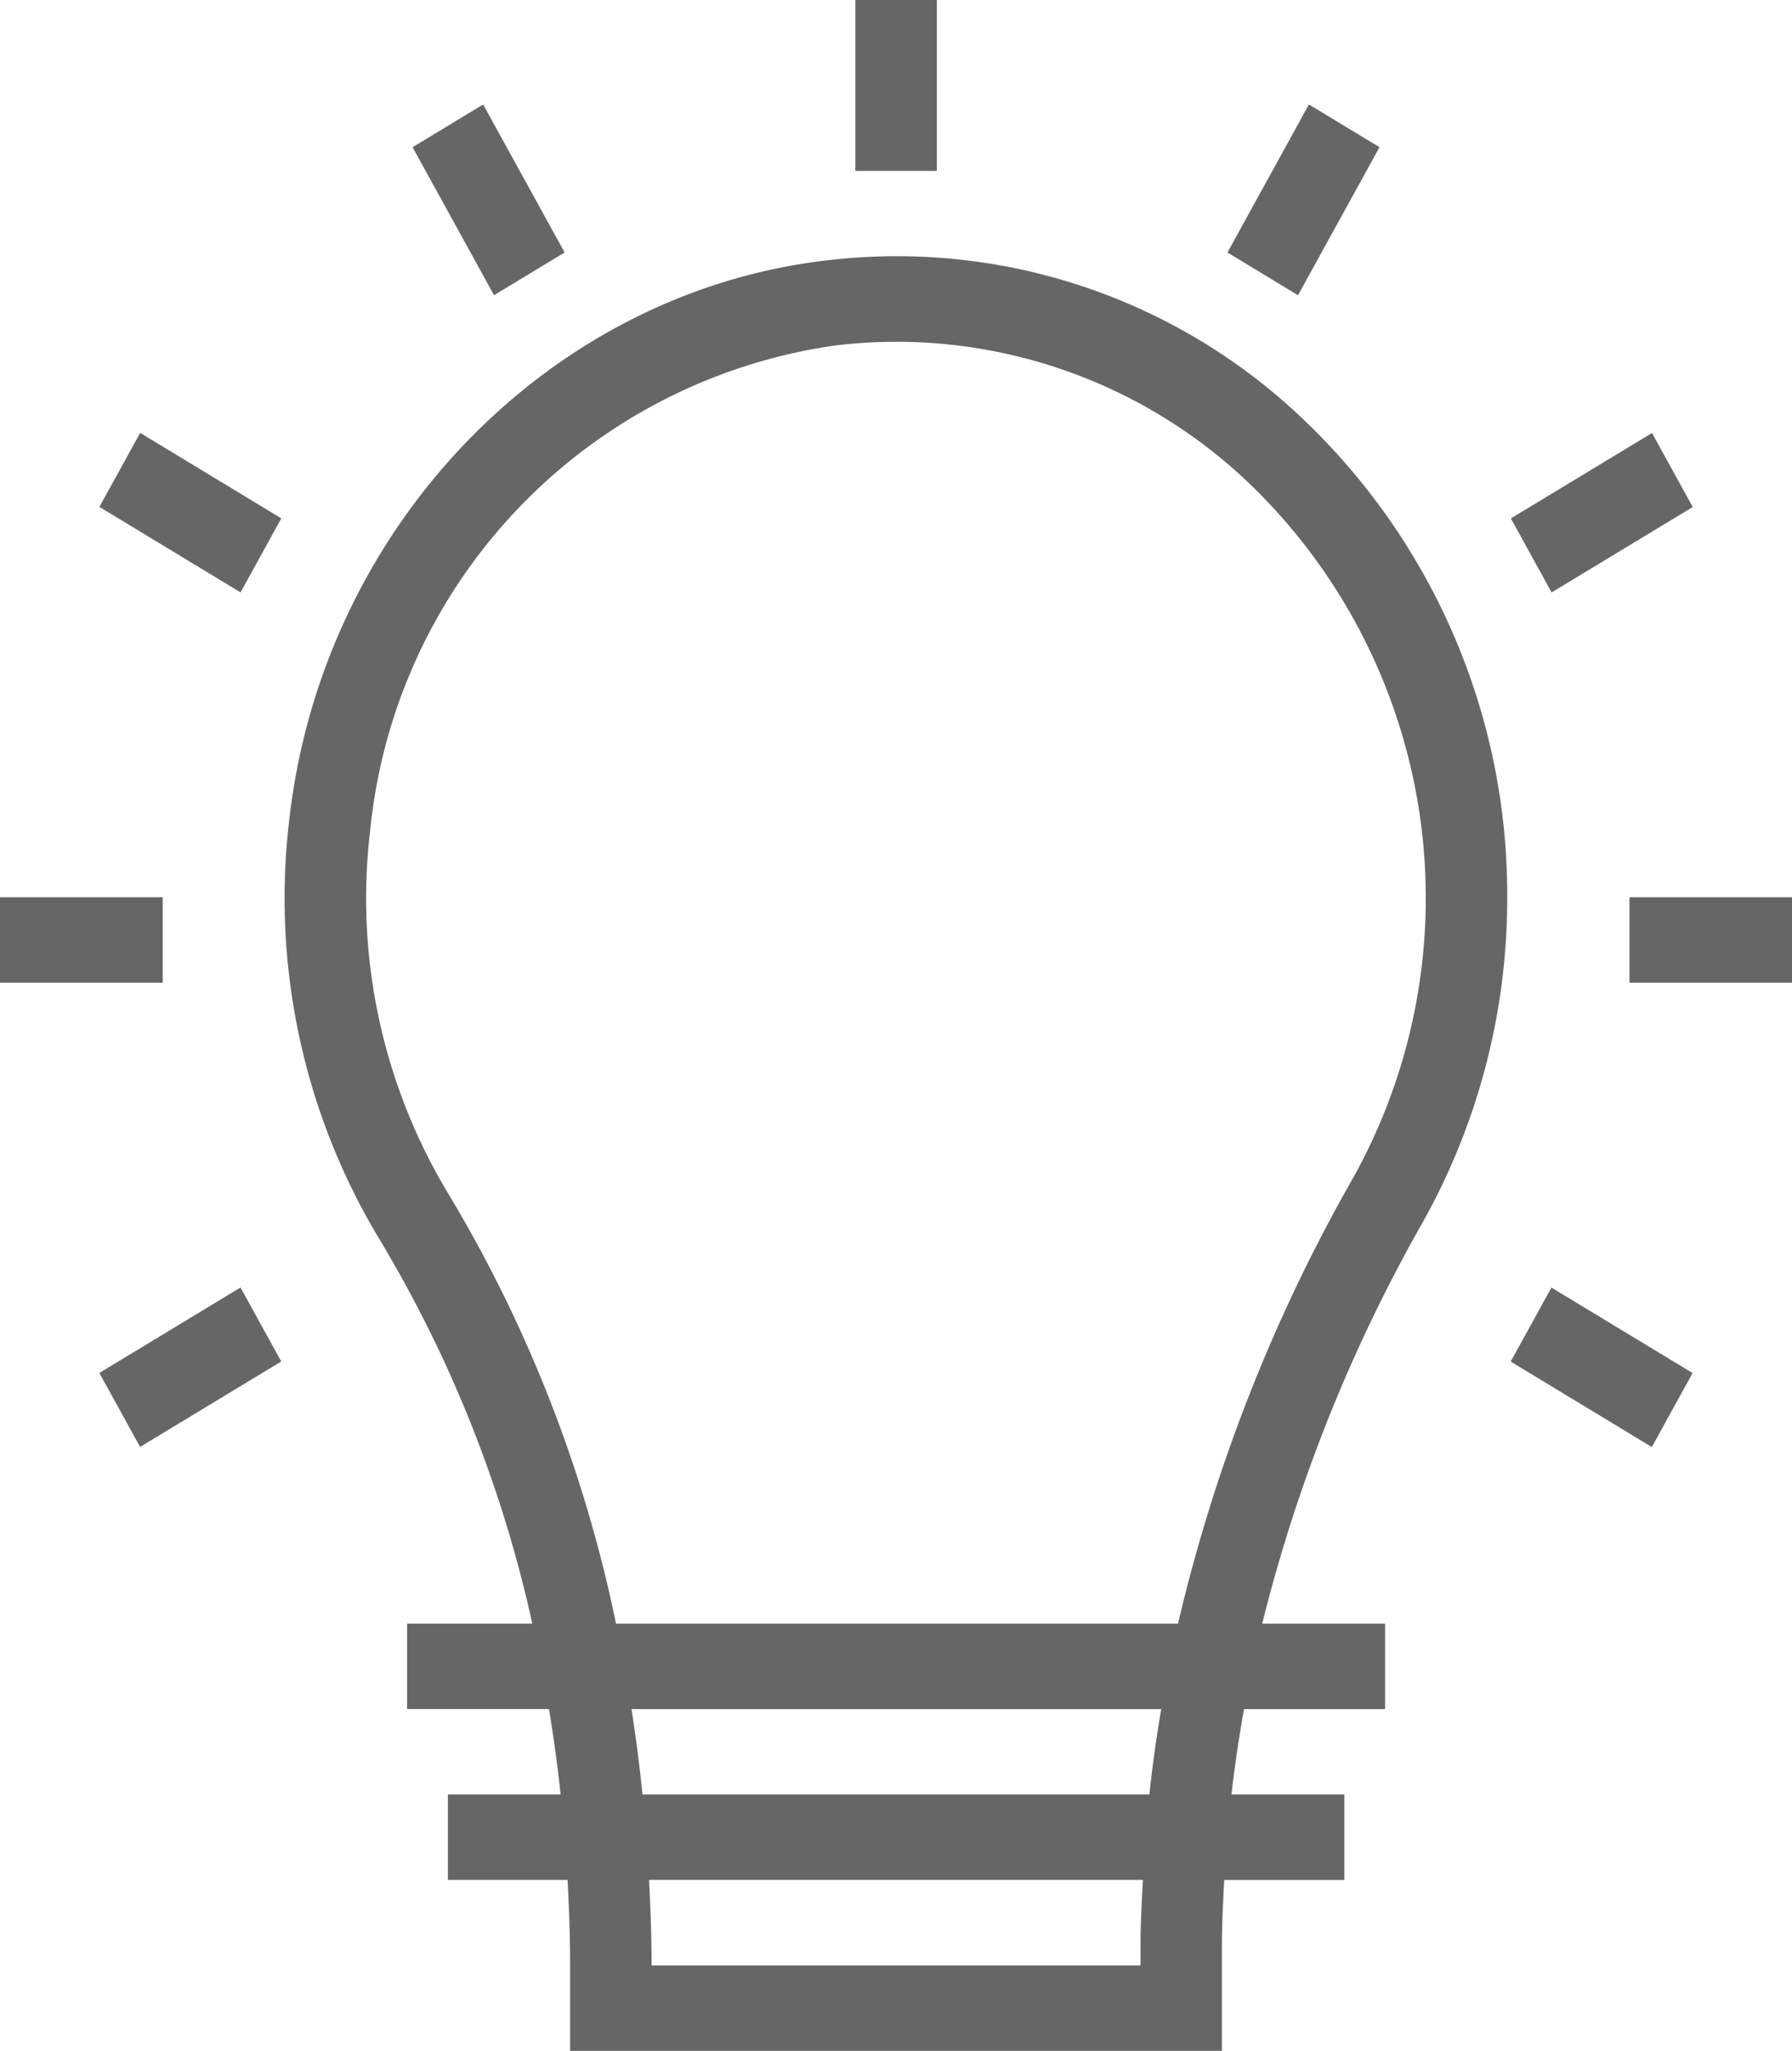 <svg xmlns="http://www.w3.org/2000/svg" width="48.937" height="56" viewBox="0 0 48.937 56">
<defs>
    <style>
      .cls-1 {
        fill: #666;
        fill-rule: evenodd;
      }
    </style>
  </defs>
  <path id="icon" class="cls-1" d="M836.046,856h2.225v4.667h-2.225V856Zm-12.091,4.02,1.927-1.167,2.225,4.041-1.927,1.167Zm-8.552,9.821,1.113-2.021,3.854,2.334-1.113,2.021ZM812.68,880.5h4.451v2.333H812.68V880.5Zm2.722,12.989,3.854-2.333,1.112,2.02-3.854,2.333Zm38.541-.311,1.113-2.02,3.854,2.333-1.113,2.021Zm3.243-12.678h4.451v2.333h-4.451V880.5Zm-3.238-10.344,3.854-2.332,1.113,2.02-3.855,2.333Zm-7.74-7.262,2.225-4.041,1.927,1.166-2.225,4.042Zm7.64,17.606a17.914,17.914,0,0,0-5.563-13.044,16.059,16.059,0,0,0-13.035-4.344c-7.608.886-13.775,7.316-14.664,15.287a18.029,18.029,0,0,0,2.493,11.487,34.883,34.883,0,0,1,4.145,10.447h-3.418v2.333h3.874c0.127,0.77.235,1.546,0.318,2.333h-3.079v2.334h3.269c0.038,0.751.069,1.5,0.069,2.268V912h17.8v-2.892c0-.592.033-1.183,0.062-1.774H849.4V905h-3.083q0.134-1.167.344-2.333h3.852v-2.333h-3.356a43.331,43.331,0,0,1,4.389-10.969A18.079,18.079,0,0,0,853.848,880.5Zm-10.014,28.607v0.559H830.482V909.6c0-.763-0.033-1.516-0.07-2.268H843.9C843.868,907.924,843.834,908.515,843.834,909.107ZM844.076,905H830.233q-0.118-1.179-.3-2.333H844.4Q844.2,903.832,844.076,905Zm0.783-4.666H829.51a37.4,37.4,0,0,0-4.556-11.7,15.622,15.622,0,0,1-2.157-9.96,14.864,14.864,0,0,1,12.7-13.241,13.942,13.942,0,0,1,11.305,3.765,15.706,15.706,0,0,1,2.827,18.984A45.429,45.429,0,0,0,844.859,900.333Z" transform="translate(-812.688 -856)"/>
</svg>
